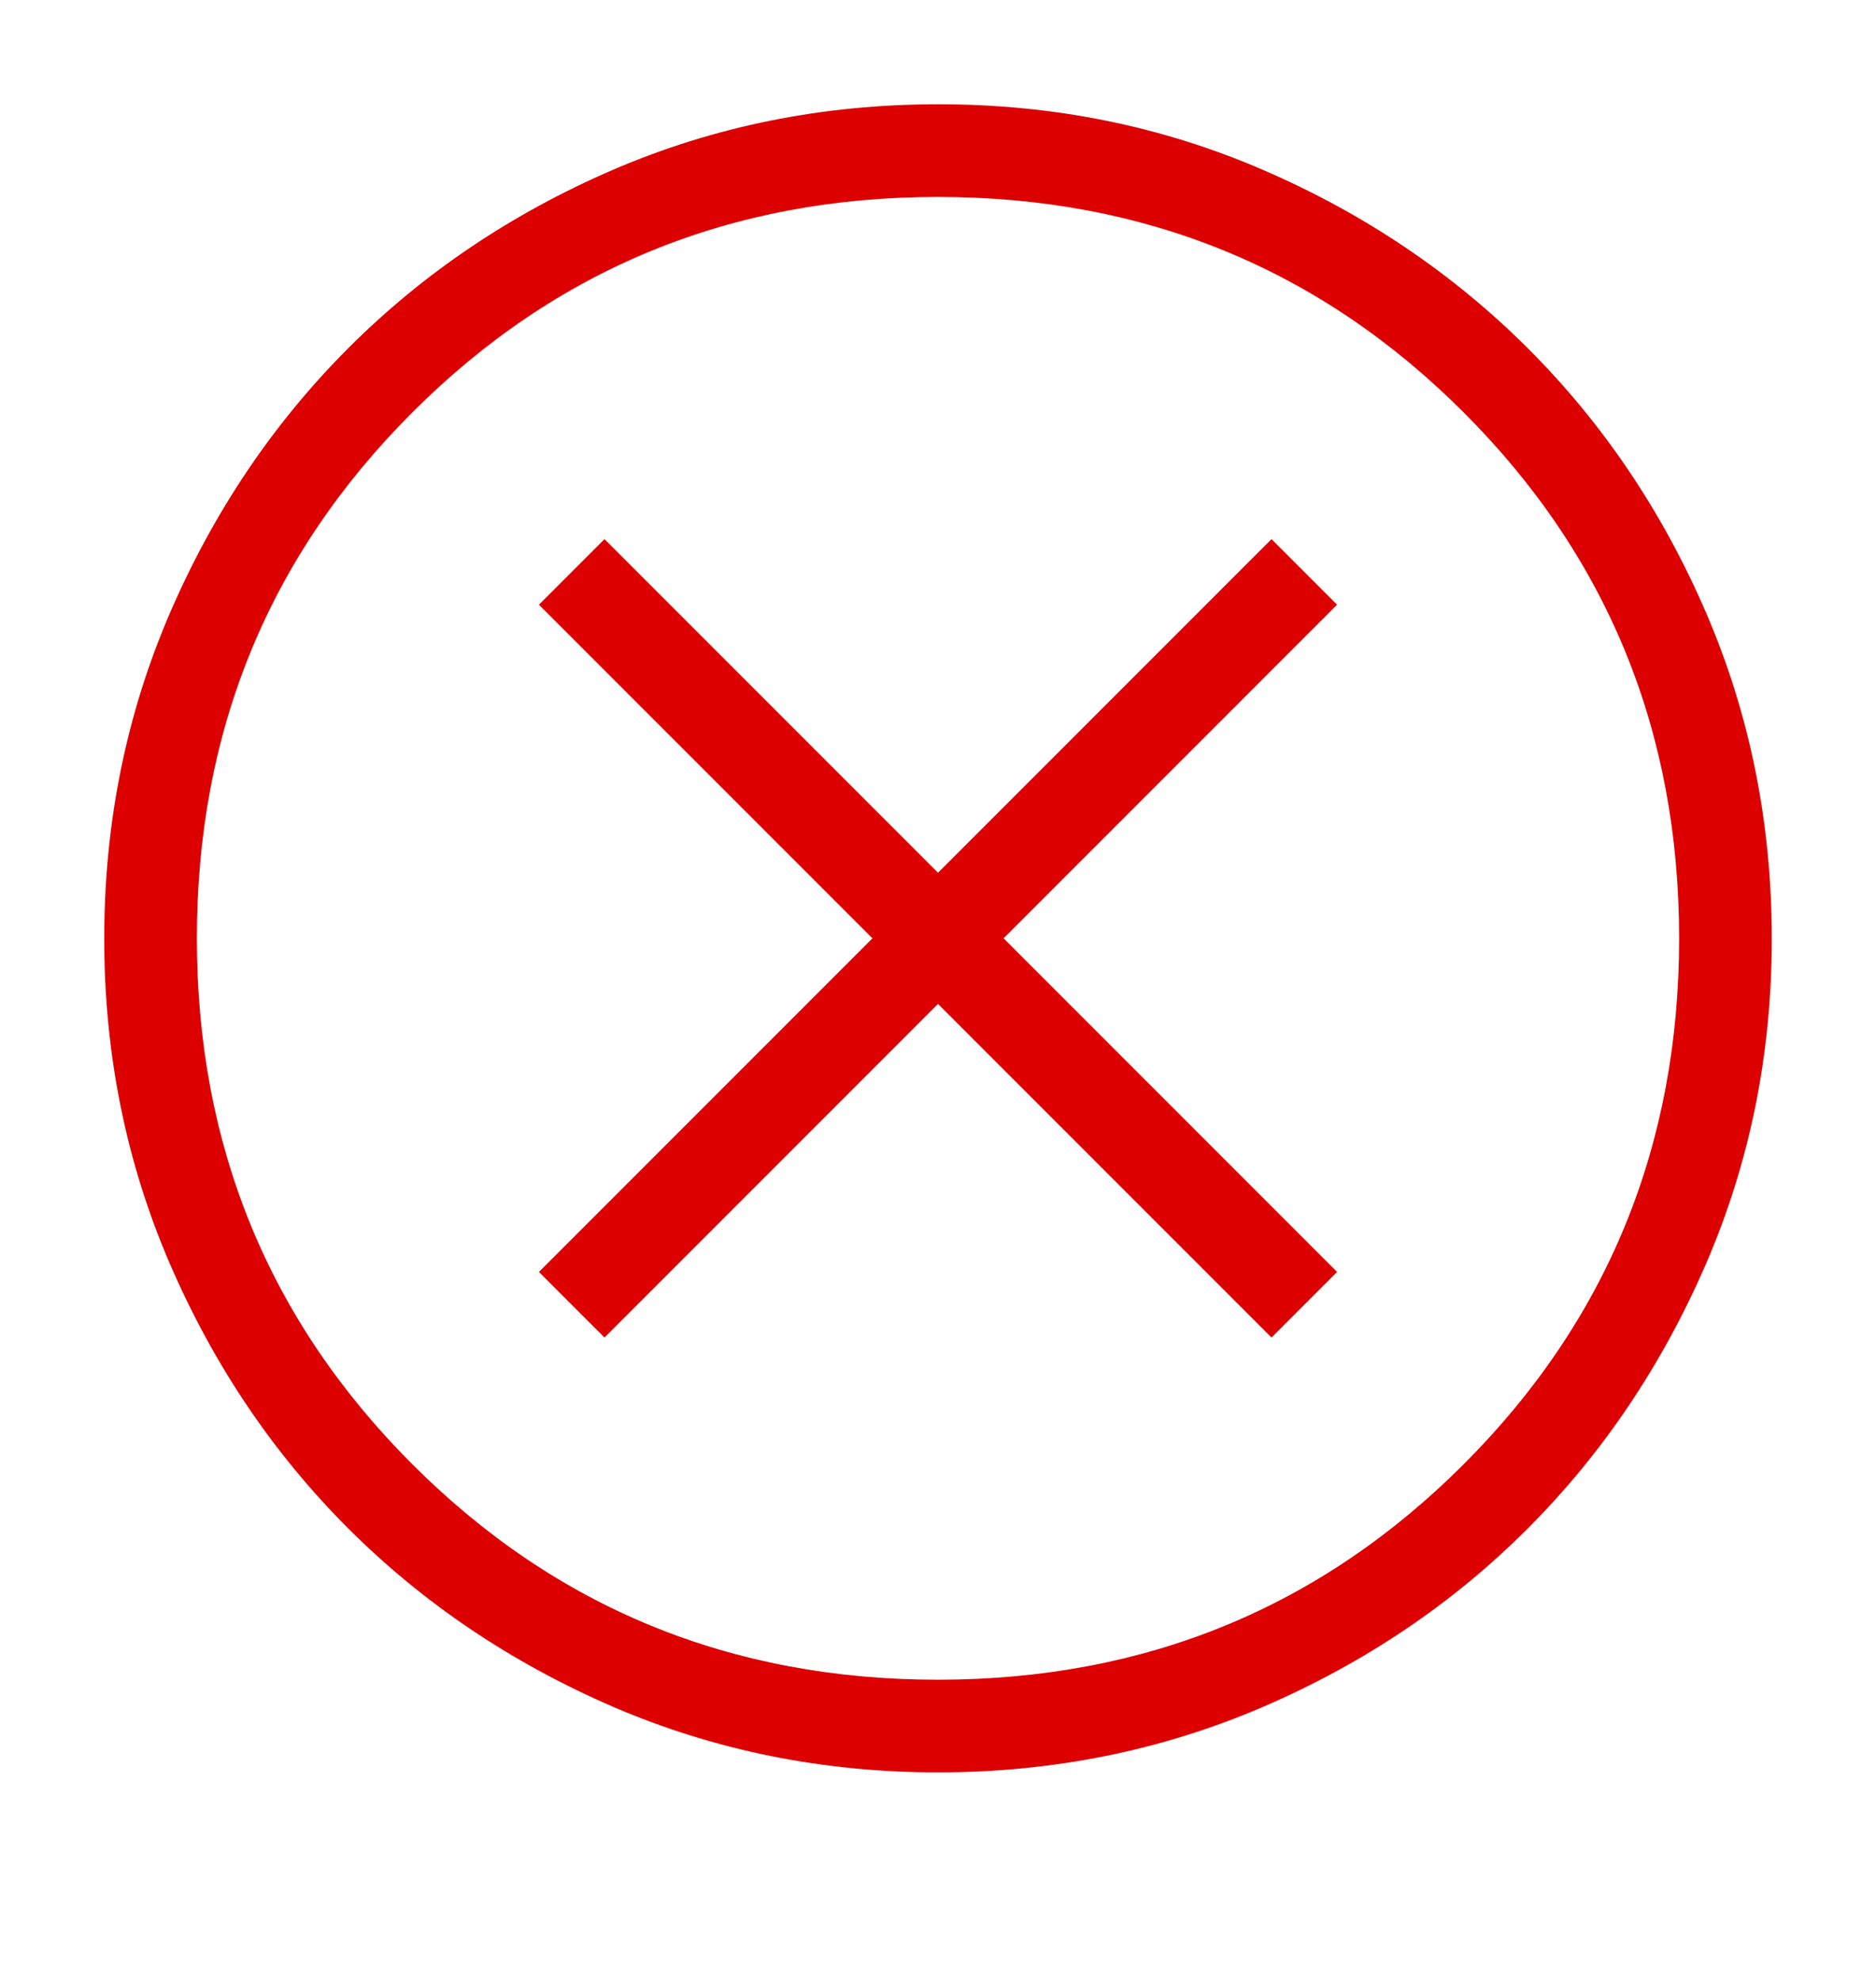 <svg width="18" height="19" viewBox="0 0 18 19" fill="none" xmlns="http://www.w3.org/2000/svg">
<path d="M5.8 12.829L9 9.629L12.2 12.829L12.829 12.2L9.629 9L12.829 5.8L12.2 5.171L9 8.371L5.8 5.171L5.171 5.8L8.371 9L5.171 12.2L5.8 12.829ZM9.003 17C7.897 17 6.857 16.79 5.883 16.371C4.909 15.95 4.062 15.38 3.341 14.66C2.621 13.94 2.05 13.094 1.63 12.122C1.21 11.149 1 10.11 1 9.003C1 7.896 1.21 6.856 1.629 5.883C2.049 4.91 2.619 4.063 3.34 3.341C4.06 2.62 4.906 2.05 5.878 1.63C6.85 1.211 7.89 1.001 8.997 1C10.105 0.999 11.145 1.209 12.117 1.629C13.09 2.049 13.937 2.62 14.659 3.34C15.38 4.06 15.951 4.906 16.37 5.878C16.789 6.851 16.999 7.89 17 8.997C17.001 10.104 16.791 11.144 16.371 12.117C15.95 13.09 15.38 13.938 14.66 14.659C13.941 15.38 13.095 15.95 12.122 16.37C11.149 16.789 10.109 16.999 9.003 17ZM9 16.111C10.985 16.111 12.667 15.422 14.044 14.044C15.422 12.667 16.111 10.985 16.111 9C16.111 7.015 15.422 5.333 14.044 3.956C12.667 2.578 10.985 1.889 9 1.889C7.015 1.889 5.333 2.578 3.956 3.956C2.578 5.333 1.889 7.015 1.889 9C1.889 10.985 2.578 12.667 3.956 14.044C5.333 15.422 7.015 16.111 9 16.111Z" fill="#DD0000"/>
</svg>
